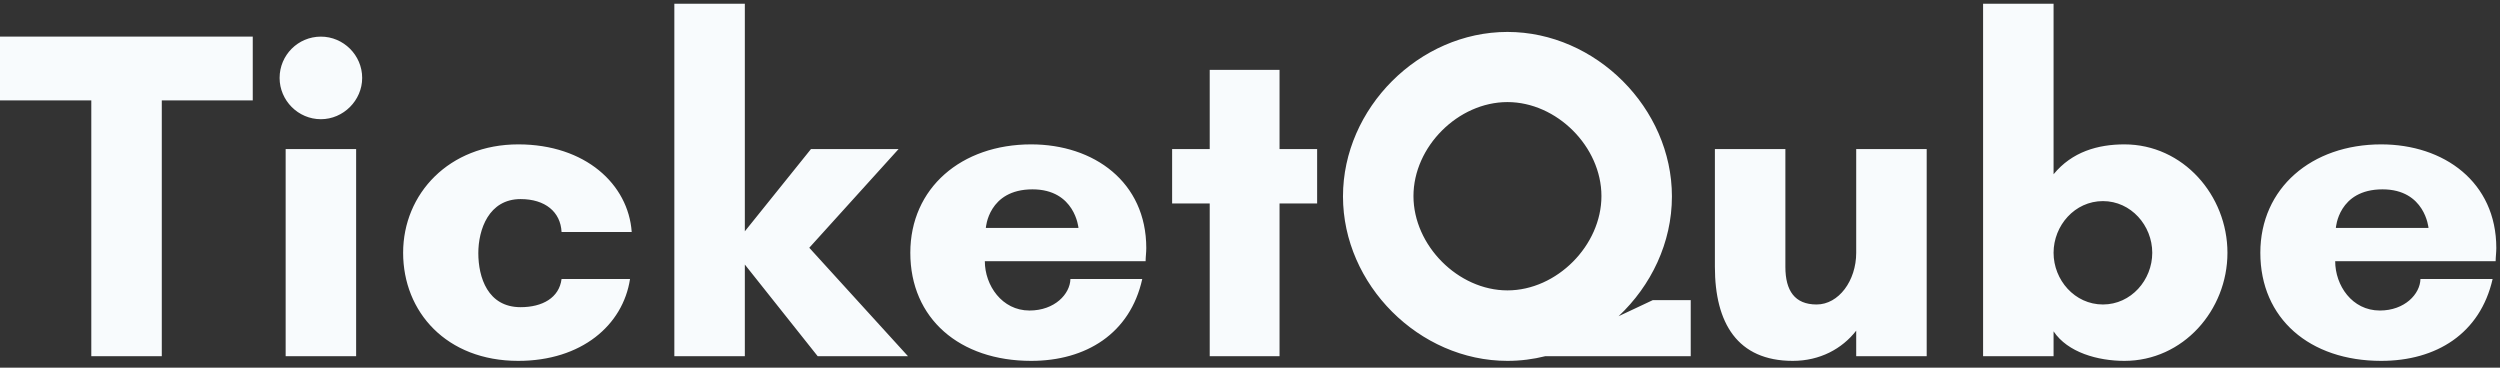 <svg width="238" height="35" viewBox="0 0 238 35" fill="none" xmlns="http://www.w3.org/2000/svg">
<rect x="0" y="0" width="238" height="35" fill="#333333" stroke="none"/>
<path d="M15.402 9.558H24.062V3.487H0V9.558H8.692V33.908H15.402V9.558ZM26.618 7.418C26.618 9.558 28.376 11.348 30.549 11.348C32.69 11.348 34.479 9.558 34.479 7.418C34.479 5.245 32.69 3.487 30.549 3.487C28.376 3.487 26.618 5.245 26.618 7.418ZM33.904 33.908V14.192H27.194V33.908H33.904ZM49.562 18.953C51.895 18.953 53.365 20.168 53.461 22.085H60.139C59.82 17.547 55.729 13.745 49.338 13.745C42.756 13.745 38.378 18.442 38.378 24.066C38.378 29.69 42.5 34.355 49.338 34.355C55.346 34.355 59.308 30.968 59.979 26.558H53.461C53.237 28.348 51.639 29.243 49.562 29.243C46.431 29.243 45.536 26.399 45.536 24.098C45.536 21.861 46.526 18.953 49.562 18.953ZM70.908 25.184L77.842 33.908H86.438L77.043 23.587L85.543 14.192H77.203L70.908 22.021V0.355H64.197V33.908H70.908V25.184ZM93.852 21.701C93.852 21.701 94.075 18.026 98.293 18.026C102.352 18.026 102.671 21.701 102.671 21.701H93.852ZM109.126 23.619C109.126 17.323 104.141 13.745 98.165 13.745C91.519 13.745 86.662 17.899 86.662 24.066C86.662 30.329 91.359 34.355 98.165 34.355C103.374 34.355 107.592 31.767 108.743 26.558H101.904C101.872 27.996 100.402 29.562 98.006 29.562C95.385 29.562 93.756 27.166 93.756 24.865H109.062C109.062 24.481 109.126 24.034 109.126 23.619ZM121.812 19.369H125.391V14.192H121.812V6.651H115.165V14.192H111.586V19.369H115.165V33.908H121.812V19.369ZM152.457 18.666C152.457 23.363 148.207 27.645 143.509 27.645C138.812 27.645 134.562 23.363 134.562 18.666C134.562 13.968 138.812 9.718 143.509 9.718C148.207 9.718 152.457 13.968 152.457 18.666ZM154.087 30.105C157.186 27.198 159.167 23.107 159.167 18.698C159.167 10.293 151.914 3.04 143.509 3.04C135.105 3.04 127.852 10.293 127.852 18.698C127.852 27.102 135.105 34.355 143.509 34.355C144.756 34.355 145.97 34.196 147.12 33.908H160.957V28.572H157.346L154.087 30.105ZM163.258 25.408C163.258 30.745 165.399 34.355 170.671 34.355C173.259 34.355 175.368 33.205 176.711 31.48V33.908H183.421V14.192H176.711V24.066C176.711 26.718 175.049 28.987 172.94 28.987C170.863 28.987 169.968 27.677 169.968 25.408V14.192H163.258V25.408ZM195.5 24.066C195.5 21.478 197.513 19.145 200.197 19.145C202.882 19.145 204.895 21.478 204.895 24.066C204.895 26.654 202.882 28.987 200.197 28.987C197.513 28.987 195.5 26.654 195.5 24.066ZM195.5 33.908V31.543C196.842 33.557 199.718 34.355 202.243 34.355C207.835 34.355 212.053 29.53 212.053 24.066C212.053 18.602 207.835 13.745 202.243 13.745C199.718 13.745 197.258 14.448 195.5 16.589V0.355H188.79V33.908H195.5ZM222.374 21.701C222.374 21.701 222.598 18.026 226.816 18.026C230.874 18.026 231.194 21.701 231.194 21.701H222.374ZM237.649 23.619C237.649 17.323 232.664 13.745 226.688 13.745C220.073 13.745 215.184 17.899 215.184 24.066C215.184 30.329 219.882 34.355 226.688 34.355C231.929 34.355 236.115 31.767 237.297 26.558H230.427C230.395 27.996 228.925 29.562 226.56 29.562C223.908 29.562 222.31 27.166 222.31 24.865H237.585C237.585 24.481 237.649 24.034 237.649 23.619Z" fill="#F8FBFD"/>
</svg>

